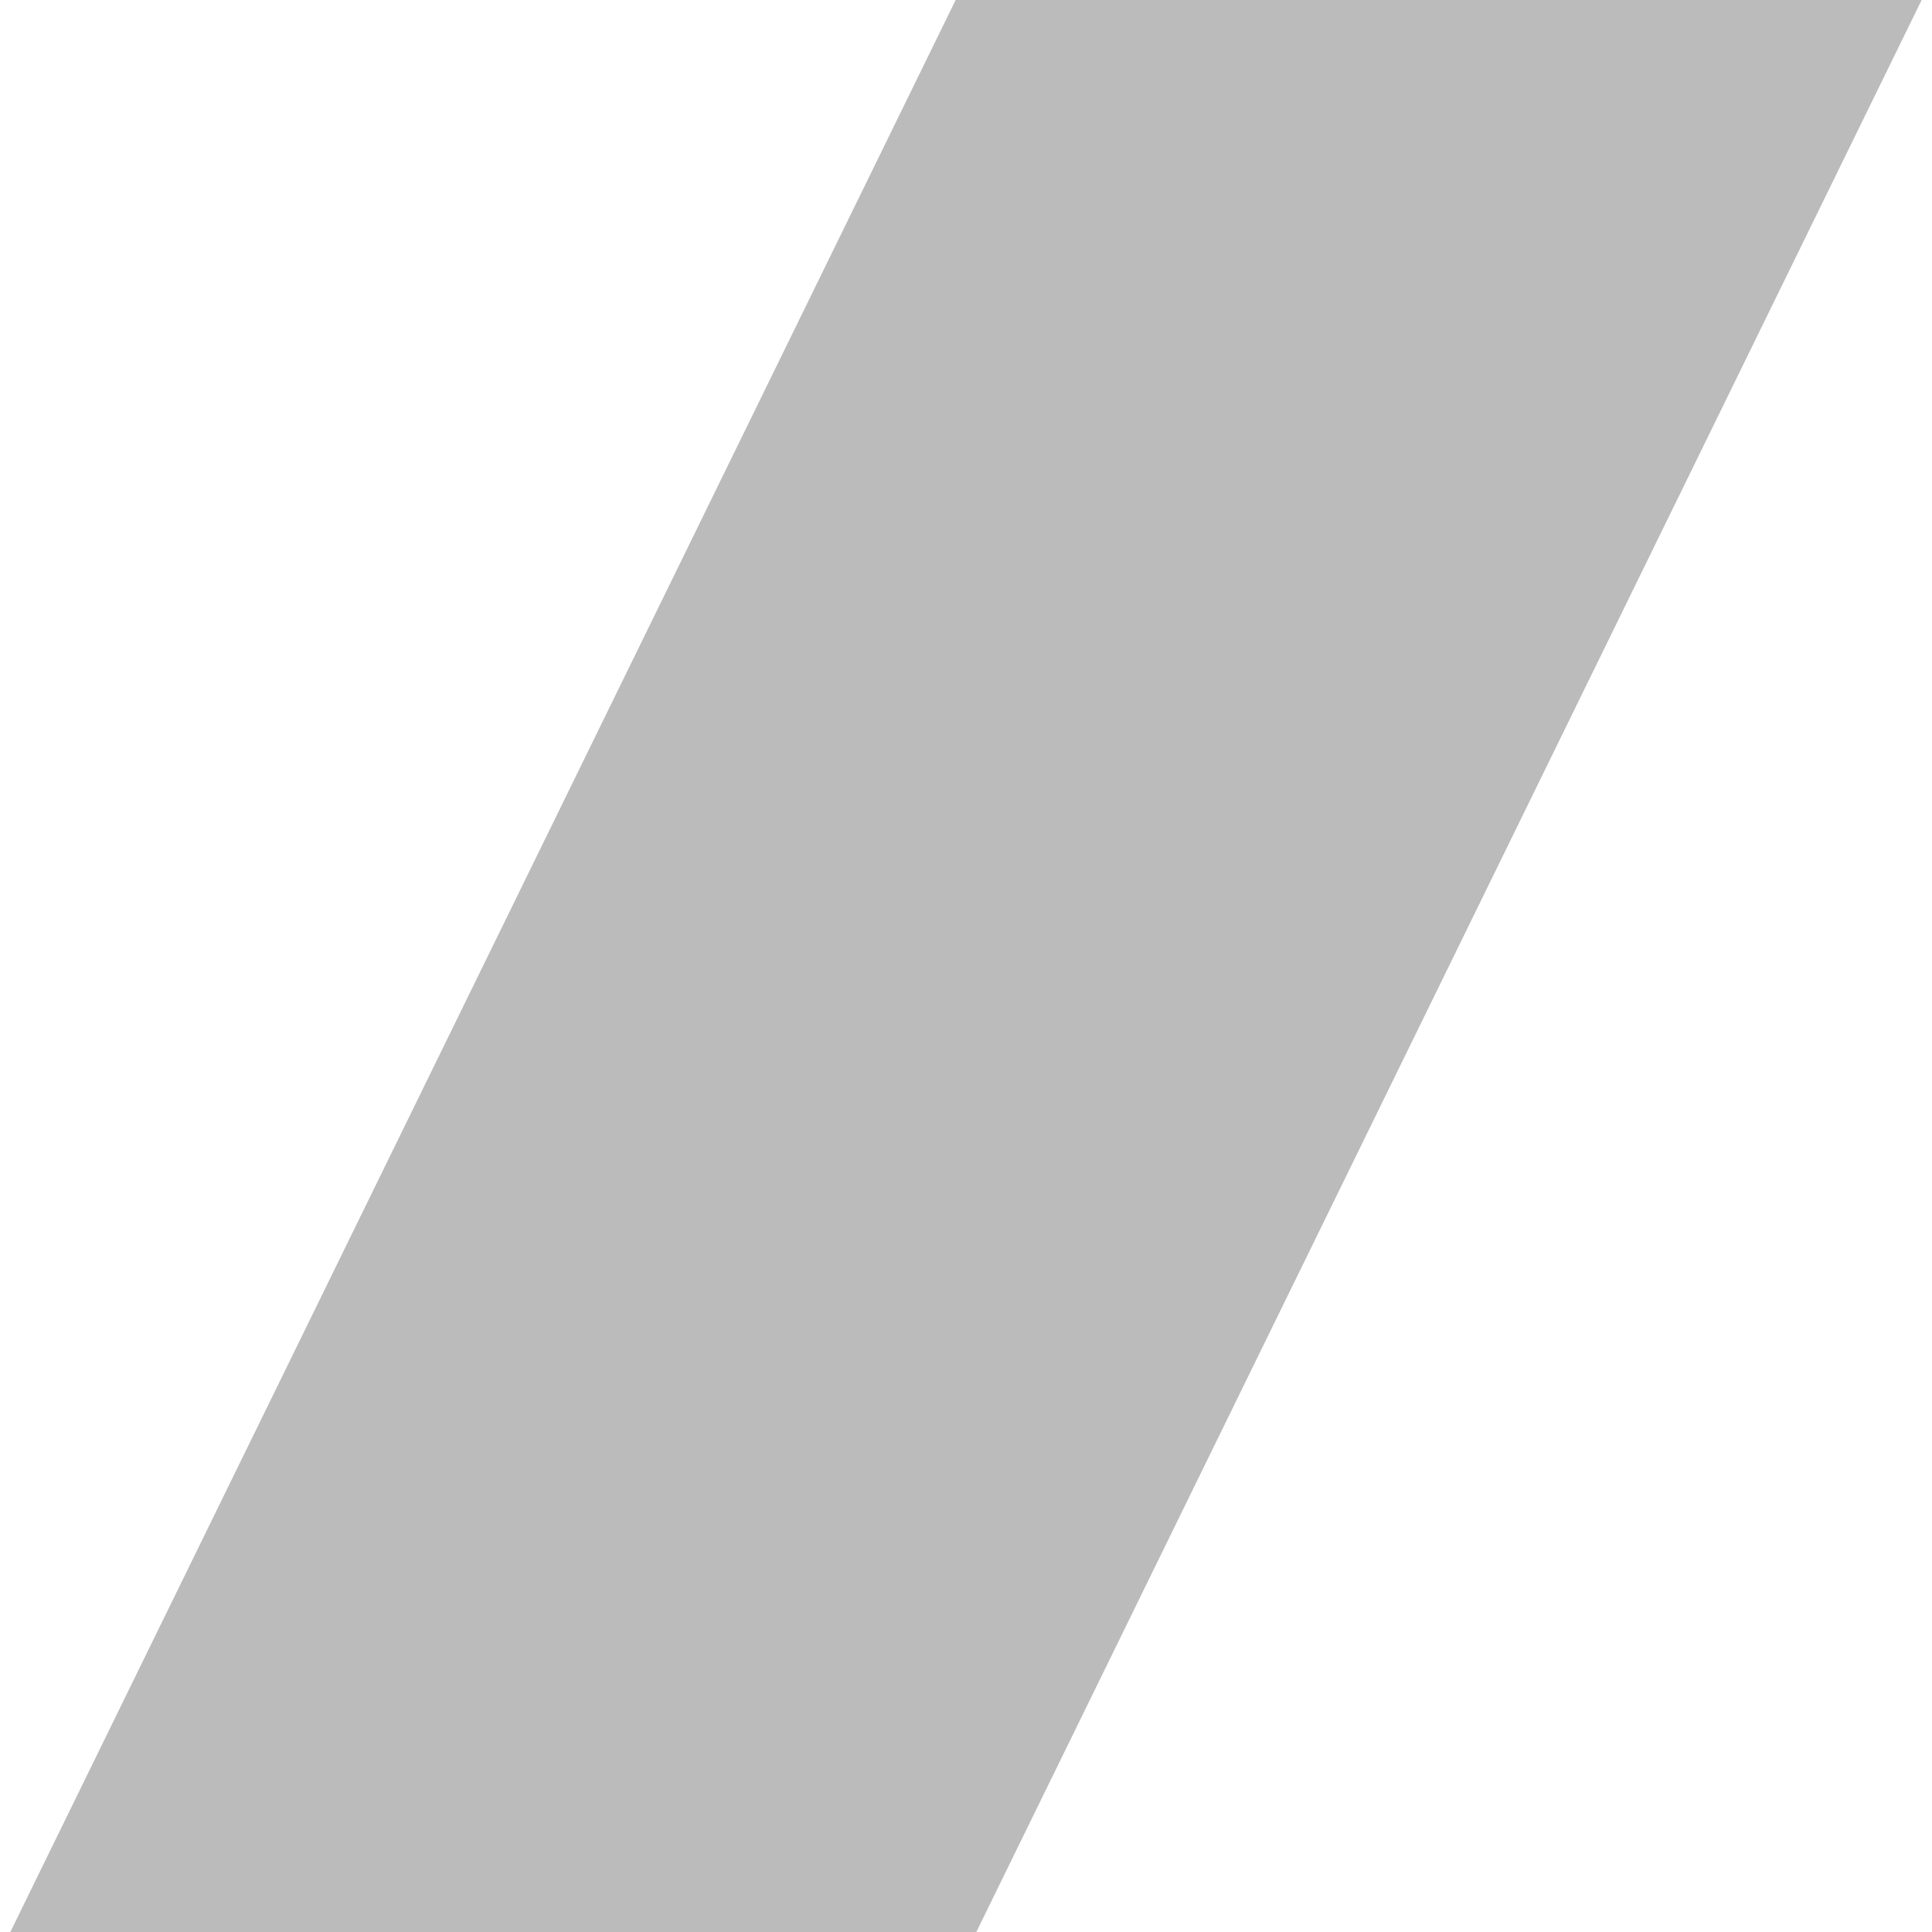 <?xml version="1.0" encoding="UTF-8" standalone="no"?>
<!--
  - Copyright (c) 2025 Sam Crow
  -
  - This file is part of JRBPSurvey.
  -
  - JRBPSurvey is free software: you can redistribute it and/or modify it under the terms of the
  - GNU General Public License as published by the Free Software Foundation, either version 3
  - of the License, or (at your option) any later version.
  -
  - JRBPSurvey is distributed in the hope that it will be useful, but WITHOUT ANY WARRANTY;
  - without even the implied warranty of MERCHANTABILITY or FITNESS FOR A PARTICULAR
  - PURPOSE. See the GNU General Public License for more details.
  -
  - You should have received a copy of the GNU General Public License along with Foobar.
  - If not, see <https://www.gnu.org/licenses/>.
  -->

<!-- Created with Inkscape (http://www.inkscape.org/) -->

<svg
   xmlns:dc="http://purl.org/dc/elements/1.1/"
   xmlns:cc="http://creativecommons.org/ns#"
   xmlns:rdf="http://www.w3.org/1999/02/22-rdf-syntax-ns#"
   xmlns:svg="http://www.w3.org/2000/svg"
   xmlns="http://www.w3.org/2000/svg"
   xmlns:sodipodi="http://sodipodi.sourceforge.net/DTD/sodipodi-0.dtd"
   xmlns:inkscape="http://www.inkscape.org/namespaces/inkscape"
   width="64"
   height="64"
   viewBox="0 0 64 64"
   id="svg2"
   version="1.1"
   inkscape:version="0.91 r13725"
   sodipodi:docname="diagonal_stripe.svg"
   inkscape:export-filename="/Users/samcrow/Desktop/JasperRidge/RidgeSurvey/app/src/main/res/drawable-xxxhdpi/diagonal_stripe.png"
   inkscape:export-xdpi="135"
   inkscape:export-ydpi="135">
  <defs
     id="defs4" />
  <sodipodi:namedview
     id="base"
     pagecolor="#ffffff"
     bordercolor="#666666"
     borderopacity="1.0"
     inkscape:pageopacity="0.0"
     inkscape:pageshadow="2"
     inkscape:zoom="7.9195959"
     inkscape:cx="23.50097"
     inkscape:cy="23.292105"
     inkscape:document-units="px"
     inkscape:current-layer="layer1"
     showgrid="false"
     units="px"
     inkscape:window-width="1680"
     inkscape:window-height="1002"
     inkscape:window-x="0"
     inkscape:window-y="0"
     inkscape:window-maximized="1"
     inkscape:snap-page="true"
     inkscape:snap-bbox="true" />
  <g
     inkscape:label="Layer 1"
     inkscape:groupmode="layer"
     id="layer1"
     transform="translate(0,-988.362)">
    <path
       style="opacity:1;fill:#000000;fill-opacity:0.268;fill-rule:nonzero;stroke:none;stroke-width:2;stroke-linecap:butt;stroke-miterlimit:4;stroke-dasharray:none;stroke-dashoffset:0;stroke-opacity:1"
       d="m 31.657,988.362 32,0 -31.315,64 -32,0 z"
       id="rect4155"
       inkscape:connector-curvature="0" />
  </g>
</svg>
